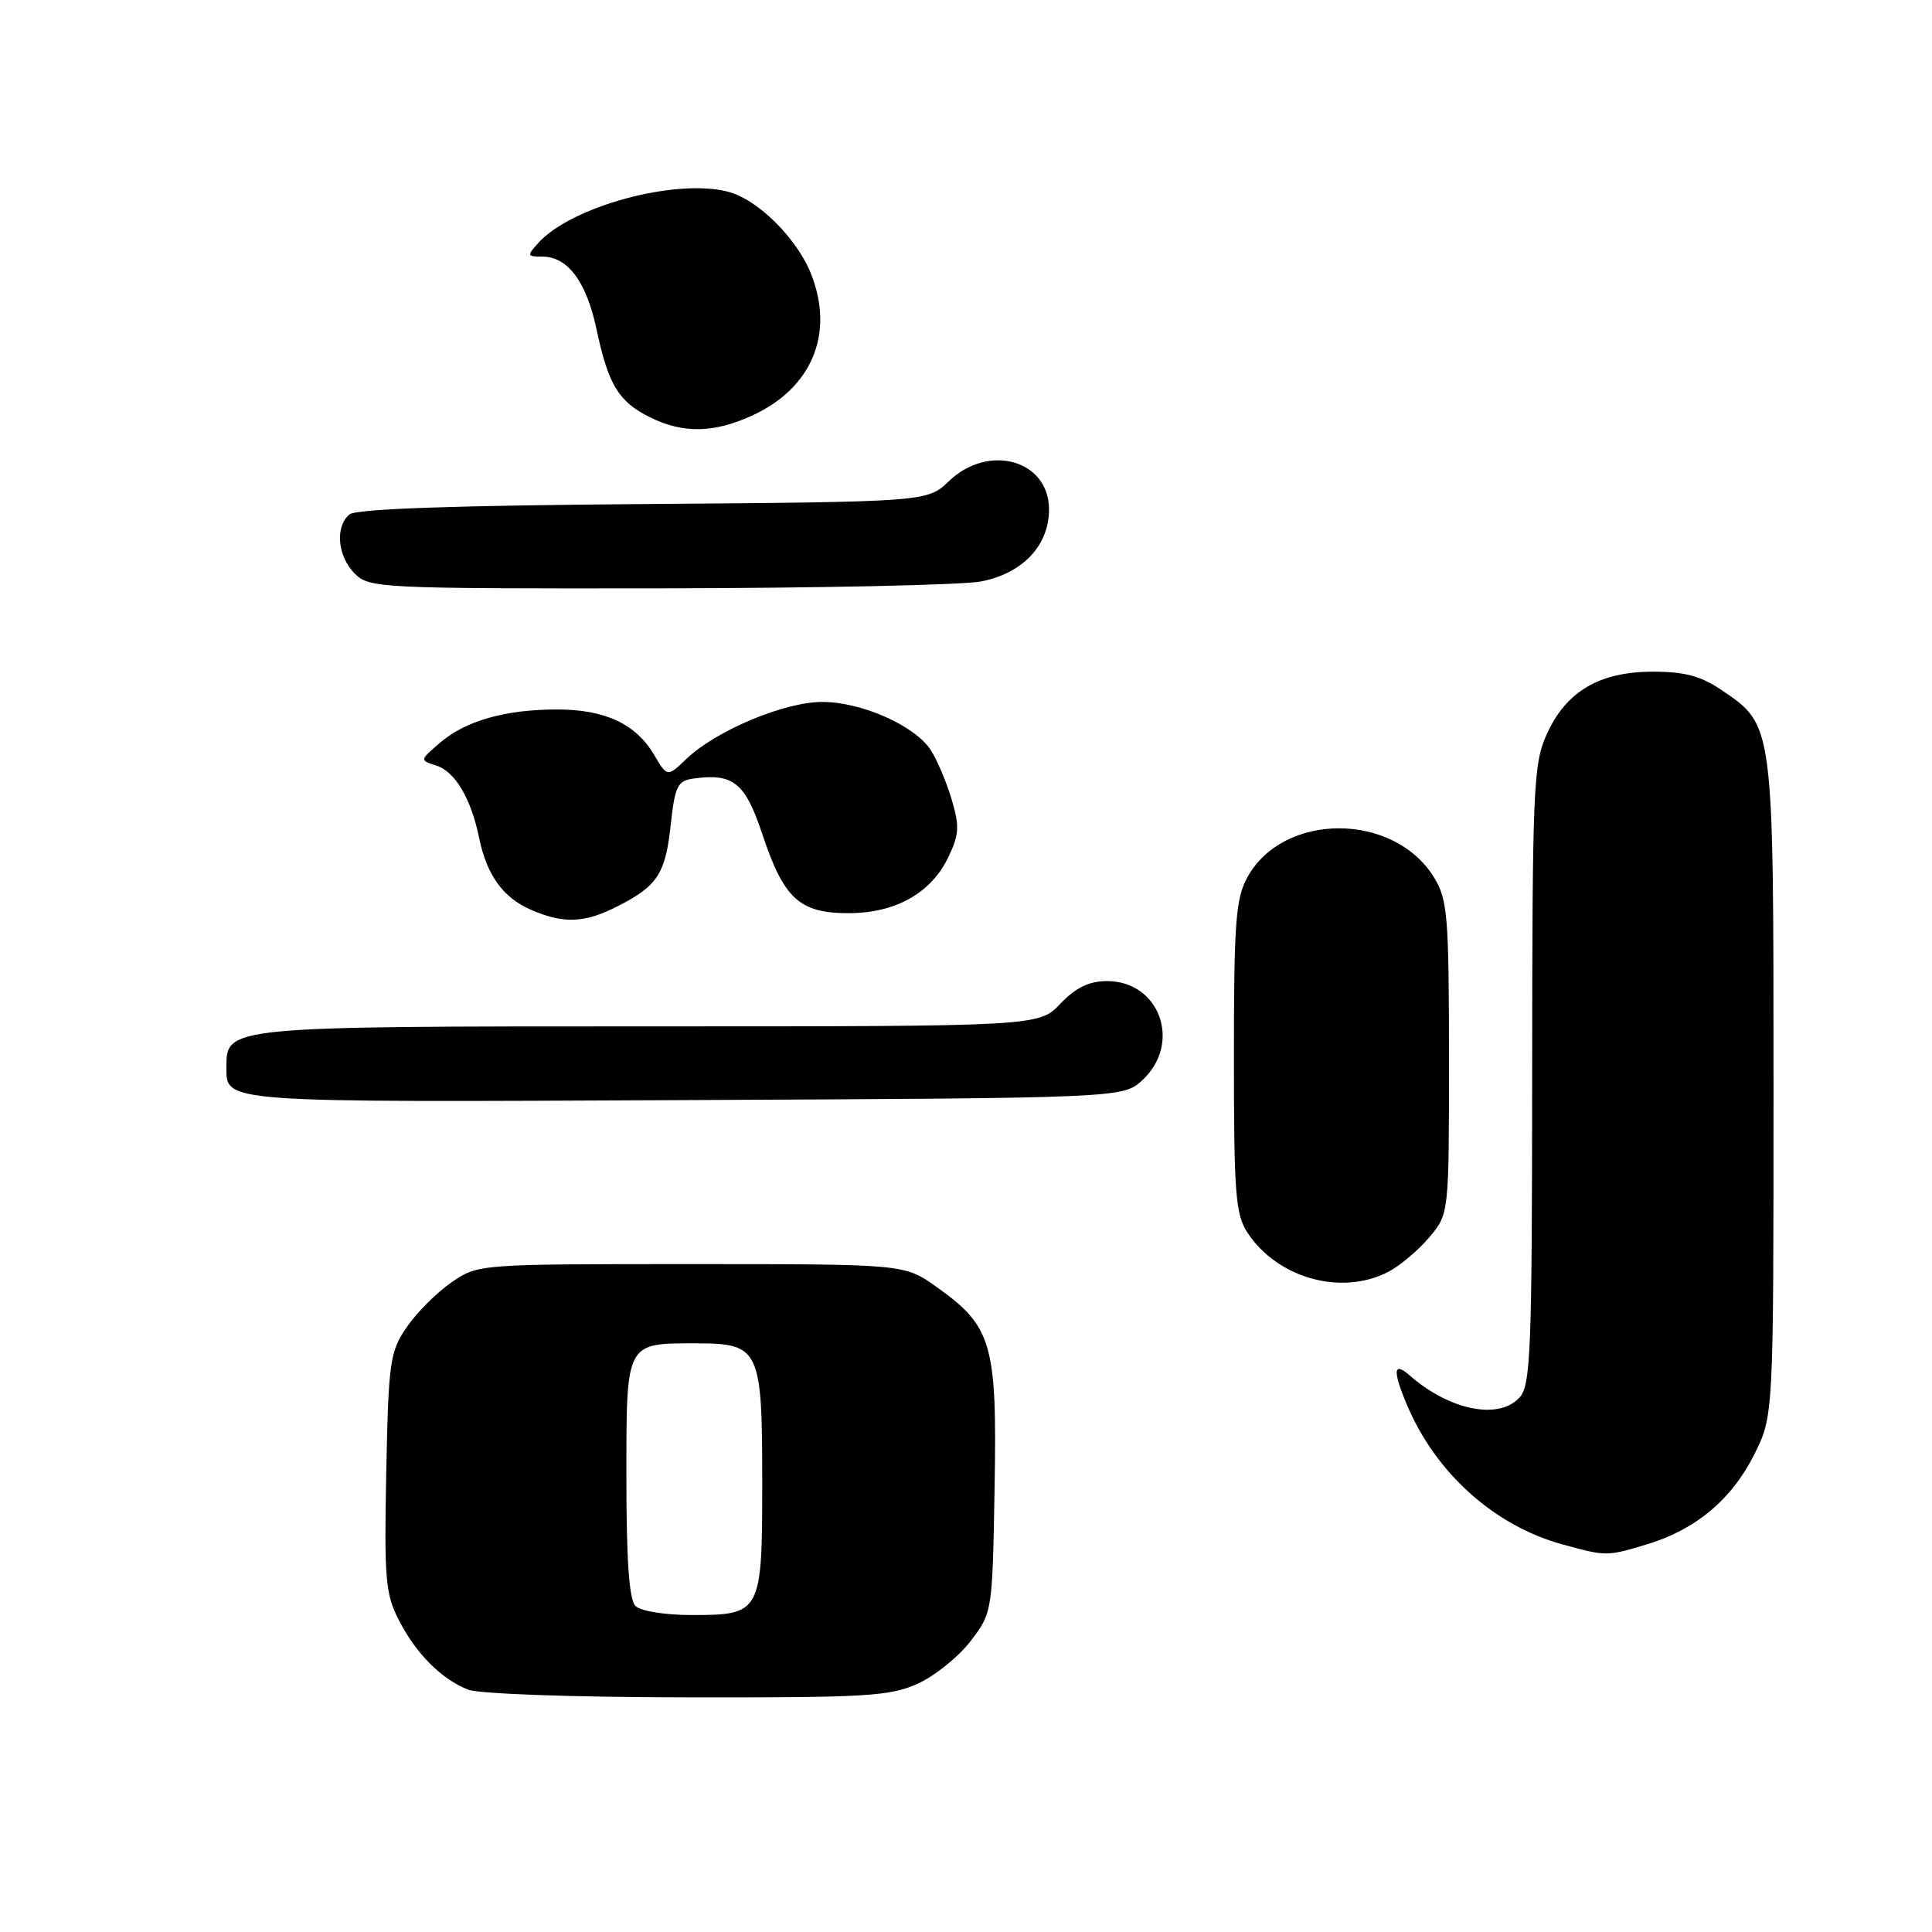<?xml version="1.0" encoding="UTF-8" standalone="no"?>
<!DOCTYPE svg PUBLIC "-//W3C//DTD SVG 1.1//EN" "http://www.w3.org/Graphics/SVG/1.1/DTD/svg11.dtd" >
<svg xmlns="http://www.w3.org/2000/svg" xmlns:xlink="http://www.w3.org/1999/xlink" version="1.1" viewBox="0 0 256 256">
 <g >
 <path fill="currentColor"
d=" M 121.62 223.09 C 123.88 222.06 127.03 219.52 128.62 217.44 C 131.49 213.67 131.50 213.62 131.79 197.08 C 132.12 178.01 131.46 175.75 124.06 170.50 C 119.83 167.50 119.83 167.50 91.59 167.50 C 63.39 167.50 63.35 167.50 59.84 169.91 C 57.90 171.24 55.24 173.90 53.91 175.83 C 51.66 179.12 51.48 180.36 51.18 195.08 C 50.90 209.15 51.07 211.22 52.84 214.66 C 55.12 219.11 58.45 222.46 62.00 223.88 C 63.43 224.45 75.84 224.89 91.00 224.91 C 114.80 224.95 117.92 224.77 121.62 223.09 Z  M 218.24 204.63 C 224.68 202.69 229.49 198.66 232.45 192.72 C 235.00 187.61 235.00 187.61 235.00 144.20 C 235.00 95.76 235.05 96.14 228.12 91.44 C 225.39 89.58 223.22 89.00 219.02 89.00 C 211.94 89.01 207.54 91.59 204.96 97.27 C 203.17 101.22 203.04 104.23 203.02 142.42 C 203.00 179.08 202.83 183.53 201.35 185.17 C 198.60 188.20 192.06 186.88 186.75 182.22 C 184.63 180.37 184.52 181.62 186.42 186.13 C 190.21 195.16 198.00 202.16 207.00 204.63 C 212.85 206.24 212.90 206.24 218.24 204.63 Z  M 183.93 168.54 C 185.49 167.73 187.94 165.67 189.38 163.96 C 192.00 160.85 192.00 160.85 192.00 140.17 C 191.99 121.43 191.81 119.20 190.04 116.30 C 184.73 107.59 170.02 107.57 165.27 116.27 C 163.74 119.06 163.50 122.29 163.50 140.04 C 163.50 158.16 163.71 160.91 165.30 163.34 C 169.26 169.37 177.74 171.74 183.93 168.54 Z  M 151.42 143.08 C 156.62 138.19 153.66 130.00 146.69 130.00 C 144.31 130.00 142.56 130.85 140.50 133.00 C 137.63 136.00 137.63 136.00 86.04 136.00 C 30.15 136.00 30.00 136.01 30.00 141.36 C 30.00 146.15 28.86 146.06 90.64 145.77 C 148.84 145.50 148.84 145.50 151.42 143.08 Z  M 81.86 120.07 C 87.15 117.37 88.18 115.78 88.88 109.24 C 89.43 104.19 89.78 103.46 91.85 103.17 C 97.16 102.42 98.73 103.68 101.02 110.55 C 103.86 119.10 105.94 121.00 112.44 121.00 C 118.68 120.99 123.39 118.34 125.68 113.54 C 127.10 110.56 127.16 109.48 126.08 105.86 C 125.38 103.54 124.14 100.62 123.32 99.37 C 121.20 96.13 114.12 93.00 108.93 93.01 C 103.91 93.02 94.88 96.81 90.96 100.55 C 88.42 102.98 88.42 102.98 86.65 99.98 C 84.25 95.92 80.13 94.00 73.80 94.01 C 66.95 94.01 61.68 95.51 58.30 98.42 C 55.60 100.74 55.60 100.74 57.81 101.44 C 60.30 102.23 62.41 105.79 63.48 111.00 C 64.49 115.94 66.65 118.94 70.33 120.54 C 74.69 122.44 77.44 122.33 81.86 120.07 Z  M 129.97 77.05 C 135.51 75.98 139.00 72.29 139.00 67.50 C 139.00 60.97 131.01 58.70 125.74 63.75 C 122.87 66.50 122.87 66.50 85.25 66.79 C 60.02 66.98 47.19 67.43 46.31 68.16 C 44.37 69.77 44.72 73.72 47.00 76.00 C 48.93 77.93 50.30 78.00 87.25 77.96 C 108.29 77.93 127.51 77.52 129.97 77.05 Z  M 99.58 55.10 C 107.50 51.51 110.56 44.37 107.55 36.50 C 105.71 31.66 100.42 26.39 96.39 25.38 C 89.42 23.63 75.70 27.36 71.34 32.18 C 69.79 33.89 69.83 34.00 71.85 34.00 C 75.23 34.00 77.71 37.32 79.05 43.66 C 80.61 51.01 81.98 53.25 86.16 55.31 C 90.51 57.45 94.54 57.39 99.58 55.10 Z  M 84.20 212.80 C 83.37 211.97 83.00 206.76 83.00 195.84 C 83.00 177.70 82.85 178.00 92.28 178.00 C 100.64 178.00 101.00 178.75 101.00 196.26 C 101.00 213.77 100.88 214.00 91.63 214.00 C 88.12 214.00 84.88 213.48 84.20 212.80 Z "/>
</g>
</svg>